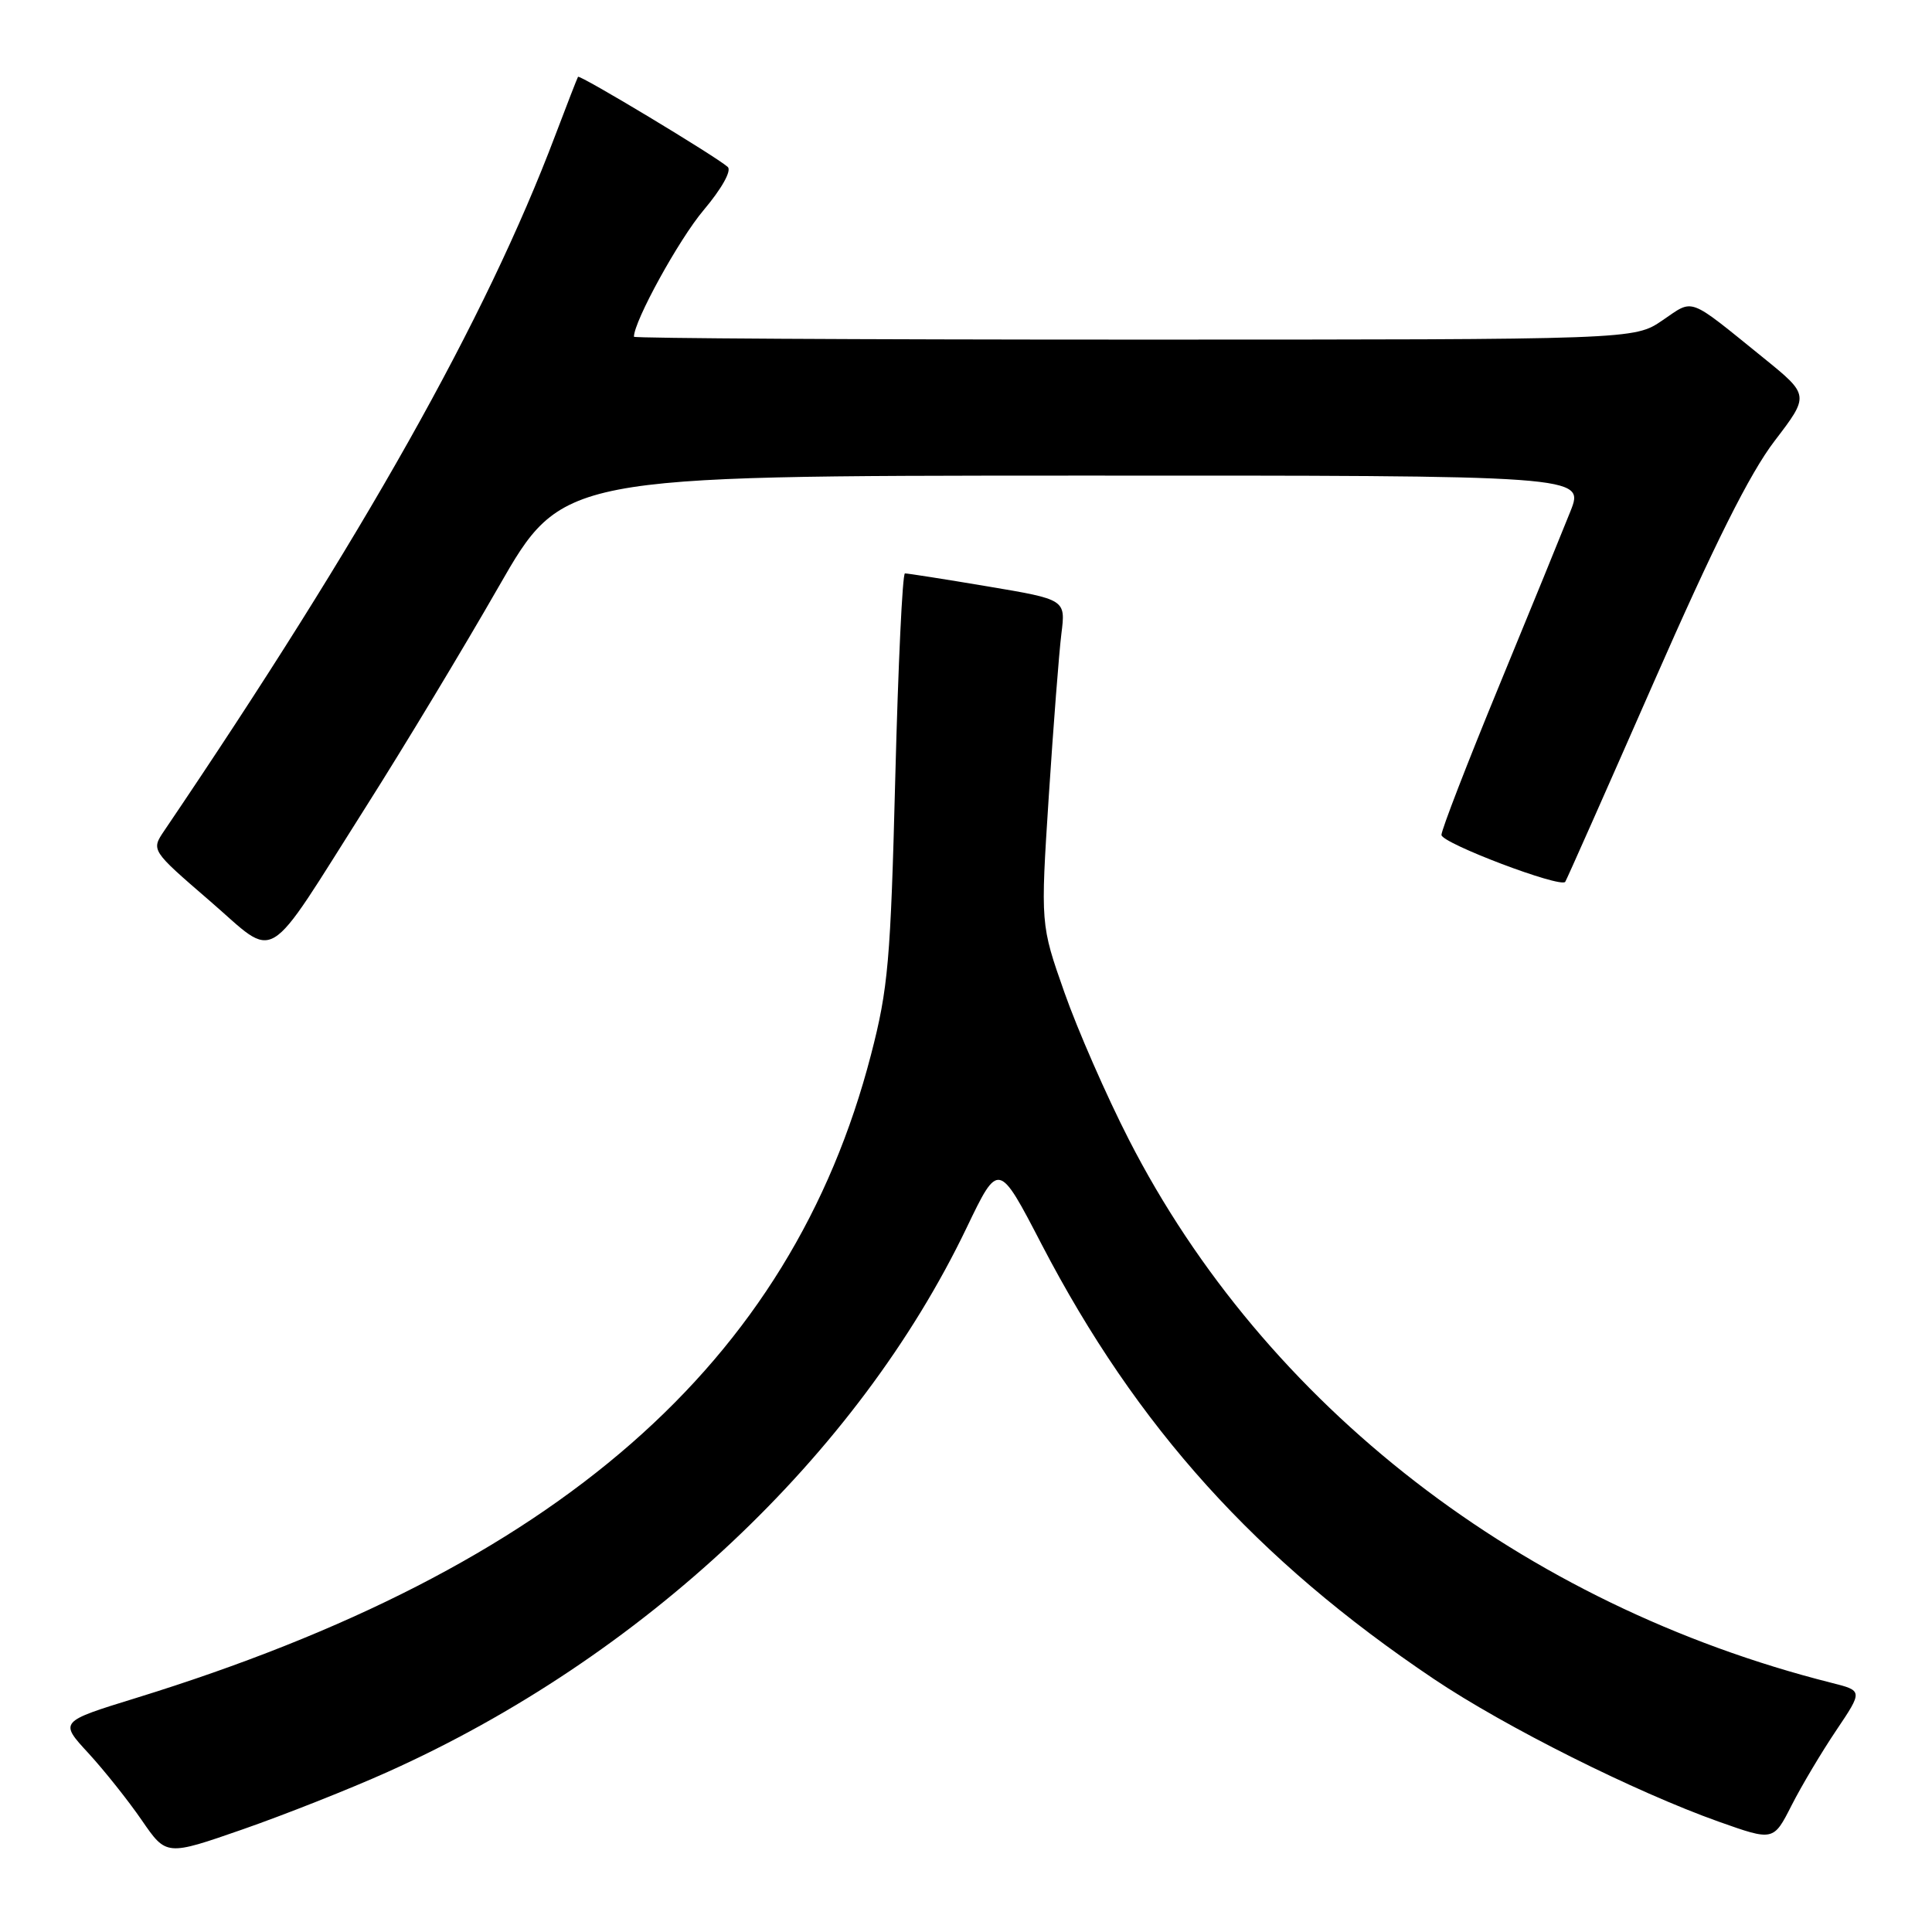 <?xml version="1.0" encoding="UTF-8" standalone="no"?>
<!DOCTYPE svg PUBLIC "-//W3C//DTD SVG 1.1//EN" "http://www.w3.org/Graphics/SVG/1.1/DTD/svg11.dtd" >
<svg xmlns="http://www.w3.org/2000/svg" xmlns:xlink="http://www.w3.org/1999/xlink" version="1.1" viewBox="0 0 256 256">
 <g >
 <path fill="currentColor"
d=" M 51.39 234.78 C 85.12 219.64 113.60 192.86 128.08 162.69 C 132.31 153.88 132.31 153.88 138.03 164.90 C 150.63 189.12 166.48 206.68 190.00 222.48 C 199.44 228.82 216.66 237.44 227.74 241.38 C 234.99 243.95 234.99 243.95 237.39 239.23 C 238.71 236.63 241.38 232.15 243.32 229.27 C 246.84 224.03 246.84 224.03 242.67 222.98 C 201.77 212.66 167.62 186.26 149.58 151.00 C 146.62 145.22 142.78 136.45 141.04 131.50 C 137.87 122.50 137.87 122.50 138.97 105.50 C 139.58 96.15 140.33 86.46 140.64 83.97 C 141.21 79.44 141.21 79.44 130.86 77.70 C 125.16 76.74 120.23 75.97 119.91 75.98 C 119.58 75.99 119.01 88.15 118.63 103.01 C 118.01 127.33 117.69 130.98 115.41 139.76 C 104.80 180.67 73.81 207.78 17.97 225.01 C 7.86 228.13 7.86 228.13 11.72 232.31 C 13.84 234.62 17.02 238.62 18.80 241.21 C 22.04 245.92 22.04 245.92 32.16 242.40 C 37.72 240.46 46.37 237.04 51.39 234.78 Z  M 48.56 106.79 C 53.55 98.93 61.42 85.87 66.06 77.77 C 74.50 63.04 74.50 63.04 142.24 63.02 C 209.97 63.00 209.97 63.00 208.09 67.75 C 207.05 70.36 202.79 80.81 198.60 90.97 C 194.42 101.12 191.00 109.97 191.00 110.63 C 191.00 111.72 206.75 117.69 207.40 116.85 C 207.55 116.66 212.81 104.80 219.09 90.50 C 227.17 72.09 231.85 62.73 235.14 58.43 C 239.77 52.37 239.77 52.37 233.68 47.43 C 223.50 39.20 224.51 39.58 220.28 42.45 C 216.54 45.00 216.54 45.00 150.27 45.00 C 113.82 45.00 84.00 44.83 84.00 44.62 C 84.00 42.56 89.96 31.72 93.22 27.86 C 95.64 24.99 96.97 22.61 96.43 22.12 C 94.83 20.70 76.81 9.85 76.59 10.18 C 76.48 10.36 75.11 13.88 73.55 18.00 C 64.35 42.31 48.25 70.94 21.76 110.08 C 20.02 112.66 20.02 112.66 27.76 119.34 C 36.91 127.23 34.79 128.51 48.56 106.79 Z "/>
</g>
</svg>